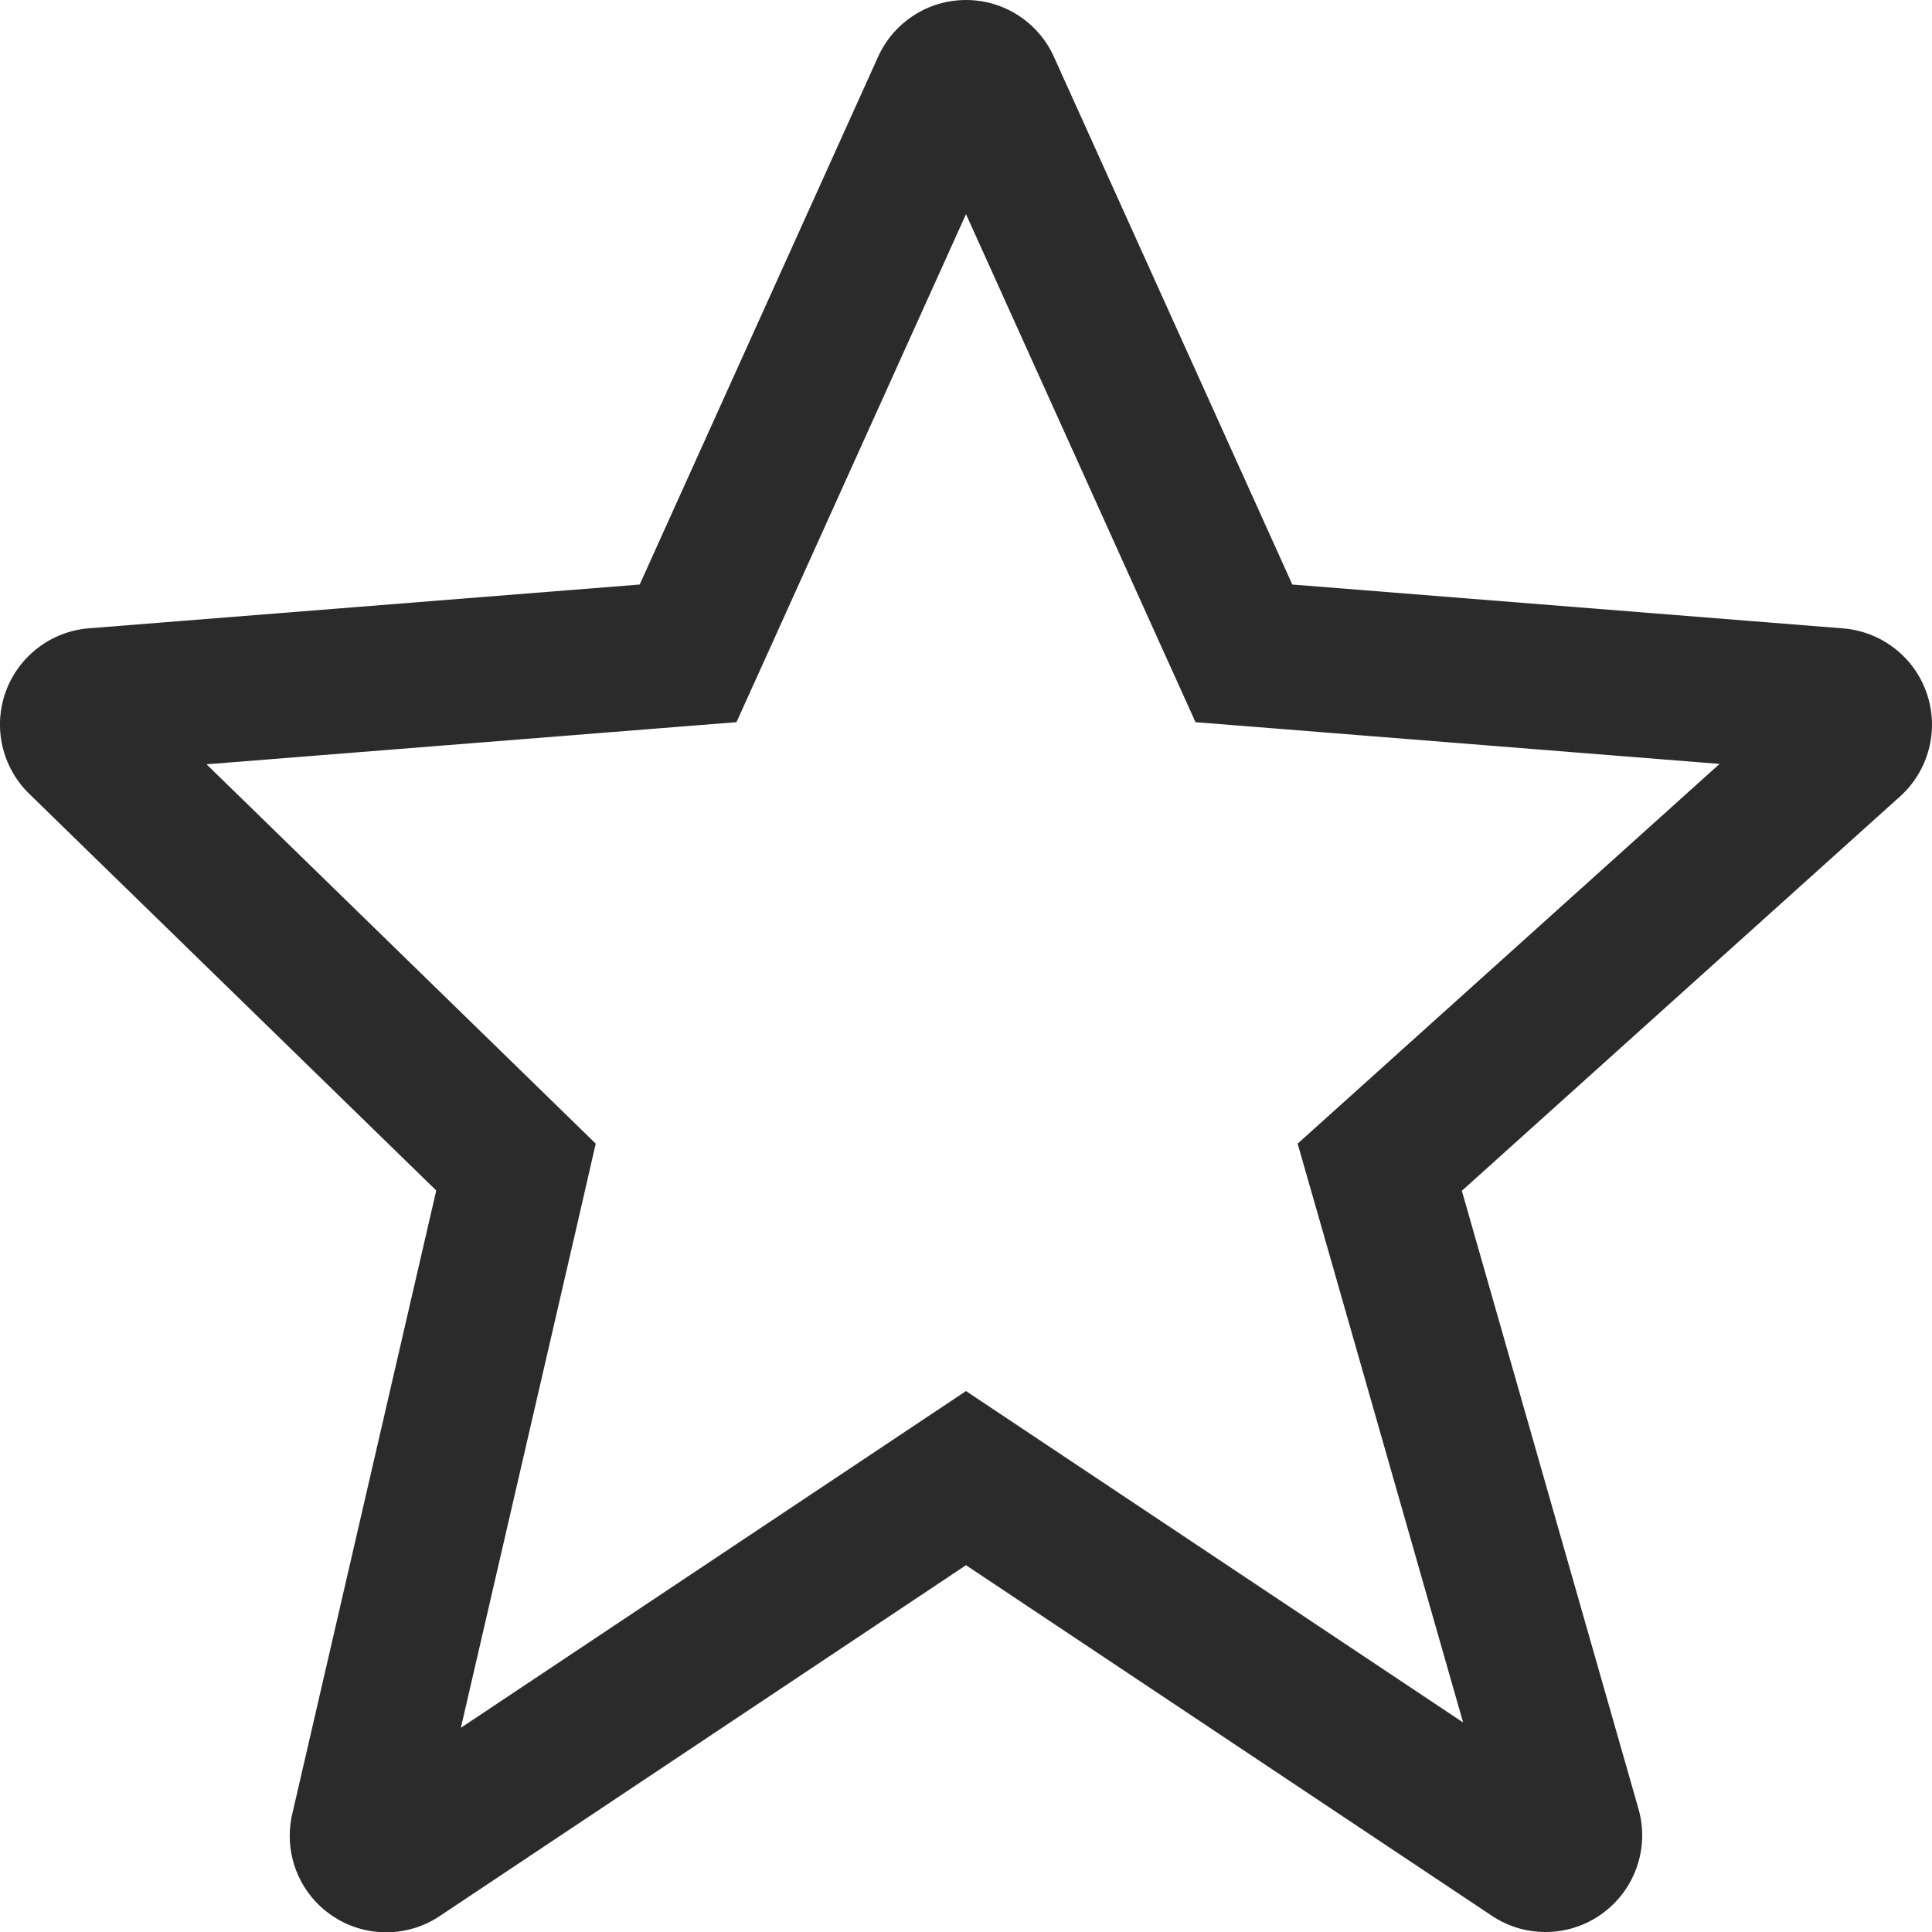 <svg xmlns="http://www.w3.org/2000/svg" width="20" height="20.004" viewBox="0 0 20 20.004">
  <g id="Контур_2" data-name="Контур 2" transform="translate(-2 -1.999)" fill="none">
    <path d="M6.516,14.323l-1.49,6.452a1,1,0,0,0,1.529,1.057L12,18.2l5.445,3.63a1,1,0,0,0,1.517-1.106l-1.829-6.4,4.536-4.082a1,1,0,0,0-.59-1.74l-5.7-.454L12.911,2.589a1,1,0,0,0-1.822,0L8.622,8.05l-5.7.453A1,1,0,0,0,2.3,10.216Z" stroke="none"/>
    <path d="M 6.771 19.885 L 11.168 16.954 L 12 16.399 L 12.832 16.954 L 17.146 19.83 L 15.691 14.738 L 15.433 13.838 L 16.13 13.211 L 19.801 9.907 L 15.259 9.545 L 14.376 9.475 L 14.011 8.668 L 12 4.216 L 9.989 8.668 L 9.624 9.475 L 8.741 9.545 L 4.138 9.911 L 7.563 13.249 L 8.167 13.838 L 7.978 14.661 L 6.771 19.885 M 5.997 22.002 C 5.799 22.002 5.6 21.943 5.43 21.825 C 5.092 21.592 4.932 21.175 5.026 20.775 L 6.516 14.323 L 2.302 10.216 C 2.021 9.942 1.926 9.529 2.059 9.16 C 2.193 8.791 2.53 8.534 2.921 8.503 L 8.622 8.05 L 11.089 2.589 C 11.25 2.23 11.606 1.999 12 1.999 C 12.394 1.999 12.75 2.23 12.911 2.589 L 15.378 8.05 L 21.079 8.504 C 21.477 8.536 21.819 8.801 21.947 9.18 C 22.075 9.558 21.966 9.977 21.669 10.244 L 17.133 14.326 L 18.962 20.726 C 19.076 21.129 18.927 21.56 18.588 21.807 C 18.413 21.935 18.206 21.999 17.999 21.999 C 17.806 21.999 17.613 21.944 17.445 21.832 L 12 18.202 L 6.555 21.832 C 6.386 21.946 6.192 22.002 5.997 22.002 Z" stroke="none" fill="#2b2b2b"/>
  </g>
</svg>
